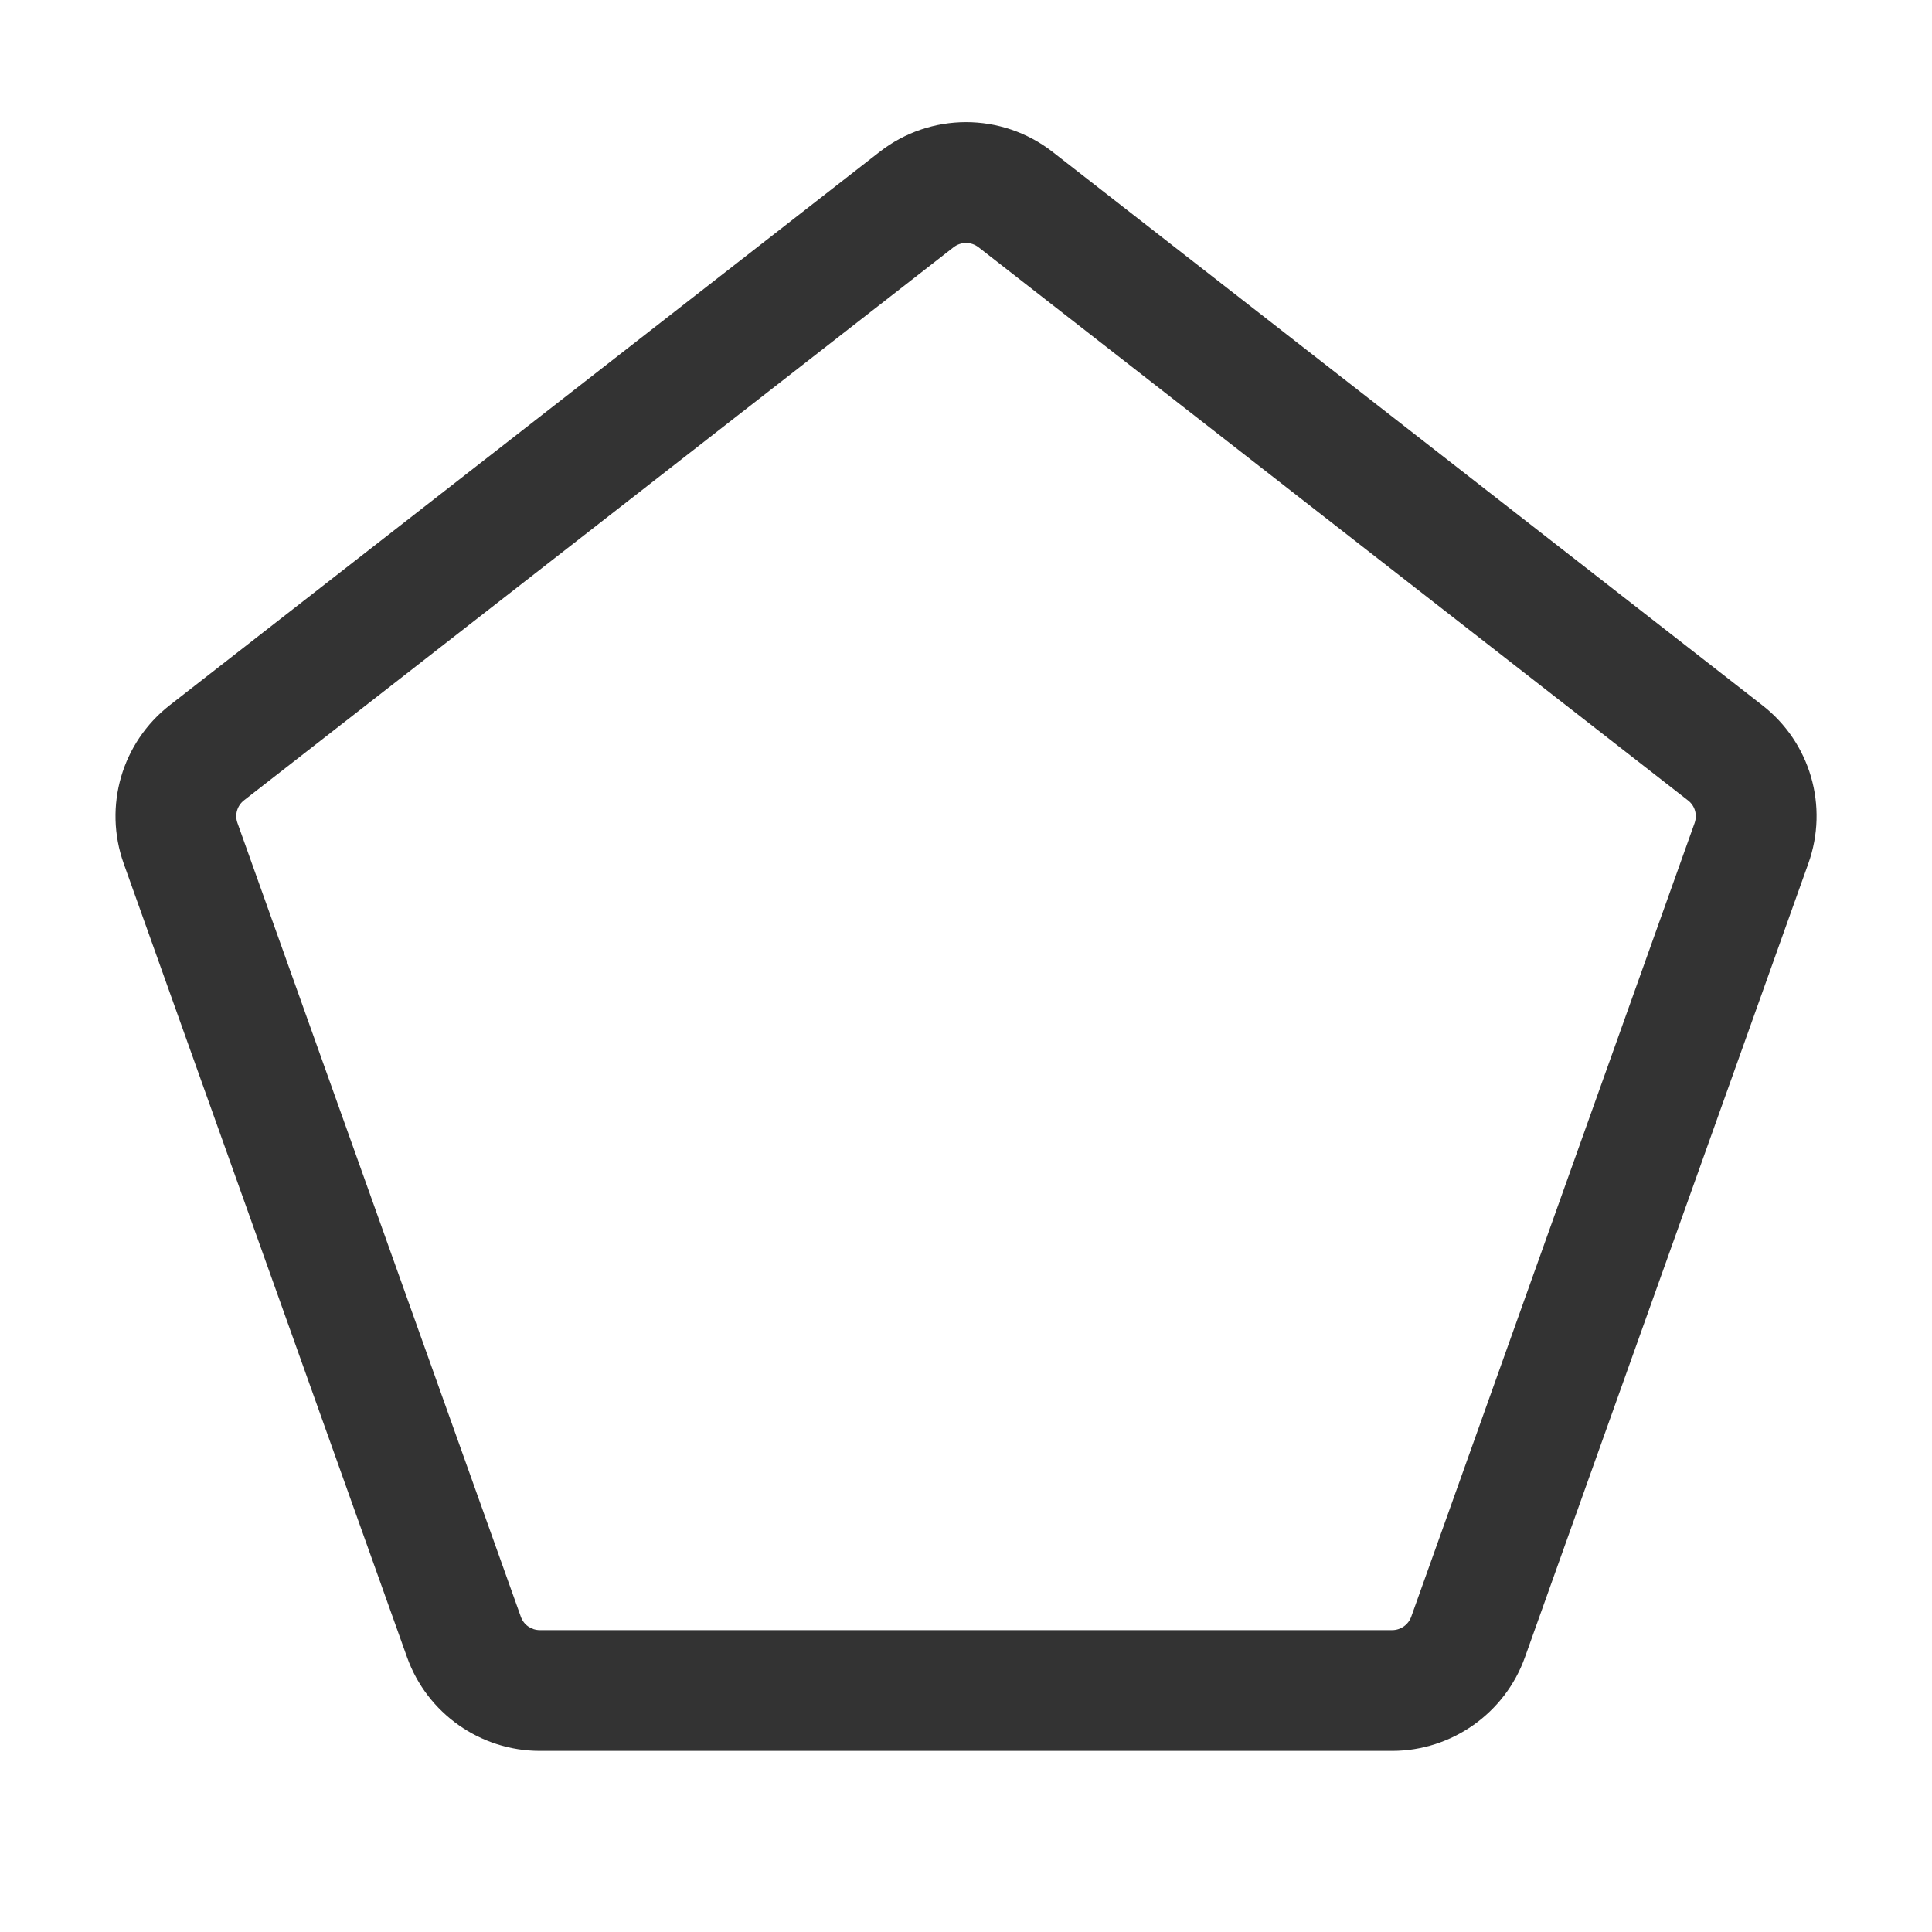<?xml version="1.0" encoding="iso-8859-1"?>
<svg version="1.1" id="&#x56FE;&#x5C42;_1" xmlns="http://www.w3.org/2000/svg" xmlns:xlink="http://www.w3.org/1999/xlink" x="0px"
	 y="0px" viewBox="0 0 24 24" style="enable-background:new 0 0 24 24;" xml:space="preserve">
<path style="fill:#333333;" d="M17.295,21.75H6.705c-0.738,0-1.4-0.467-1.648-1.162l-3.52-9.86
	c-0.254-0.712-0.024-1.503,0.572-1.968l8.816-6.872c0.632-0.494,1.518-0.494,2.151-0.001l0.001,0.001l8.814,6.872
	c0.598,0.464,0.828,1.256,0.572,1.969l-3.52,9.859C18.695,21.283,18.032,21.75,17.295,21.75z M12,3.018
	c-0.054,0-0.108,0.018-0.154,0.053L3.031,9.942c-0.085,0.066-0.118,0.18-0.081,0.282l3.52,9.86c0.035,0.1,0.13,0.166,0.235,0.166
	h10.59c0.105,0,0.2-0.067,0.236-0.167l3.52-9.859c0.036-0.103,0.004-0.215-0.082-0.281l-8.814-6.872
	C12.109,3.036,12.055,3.018,12,3.018z"/>
</svg>






